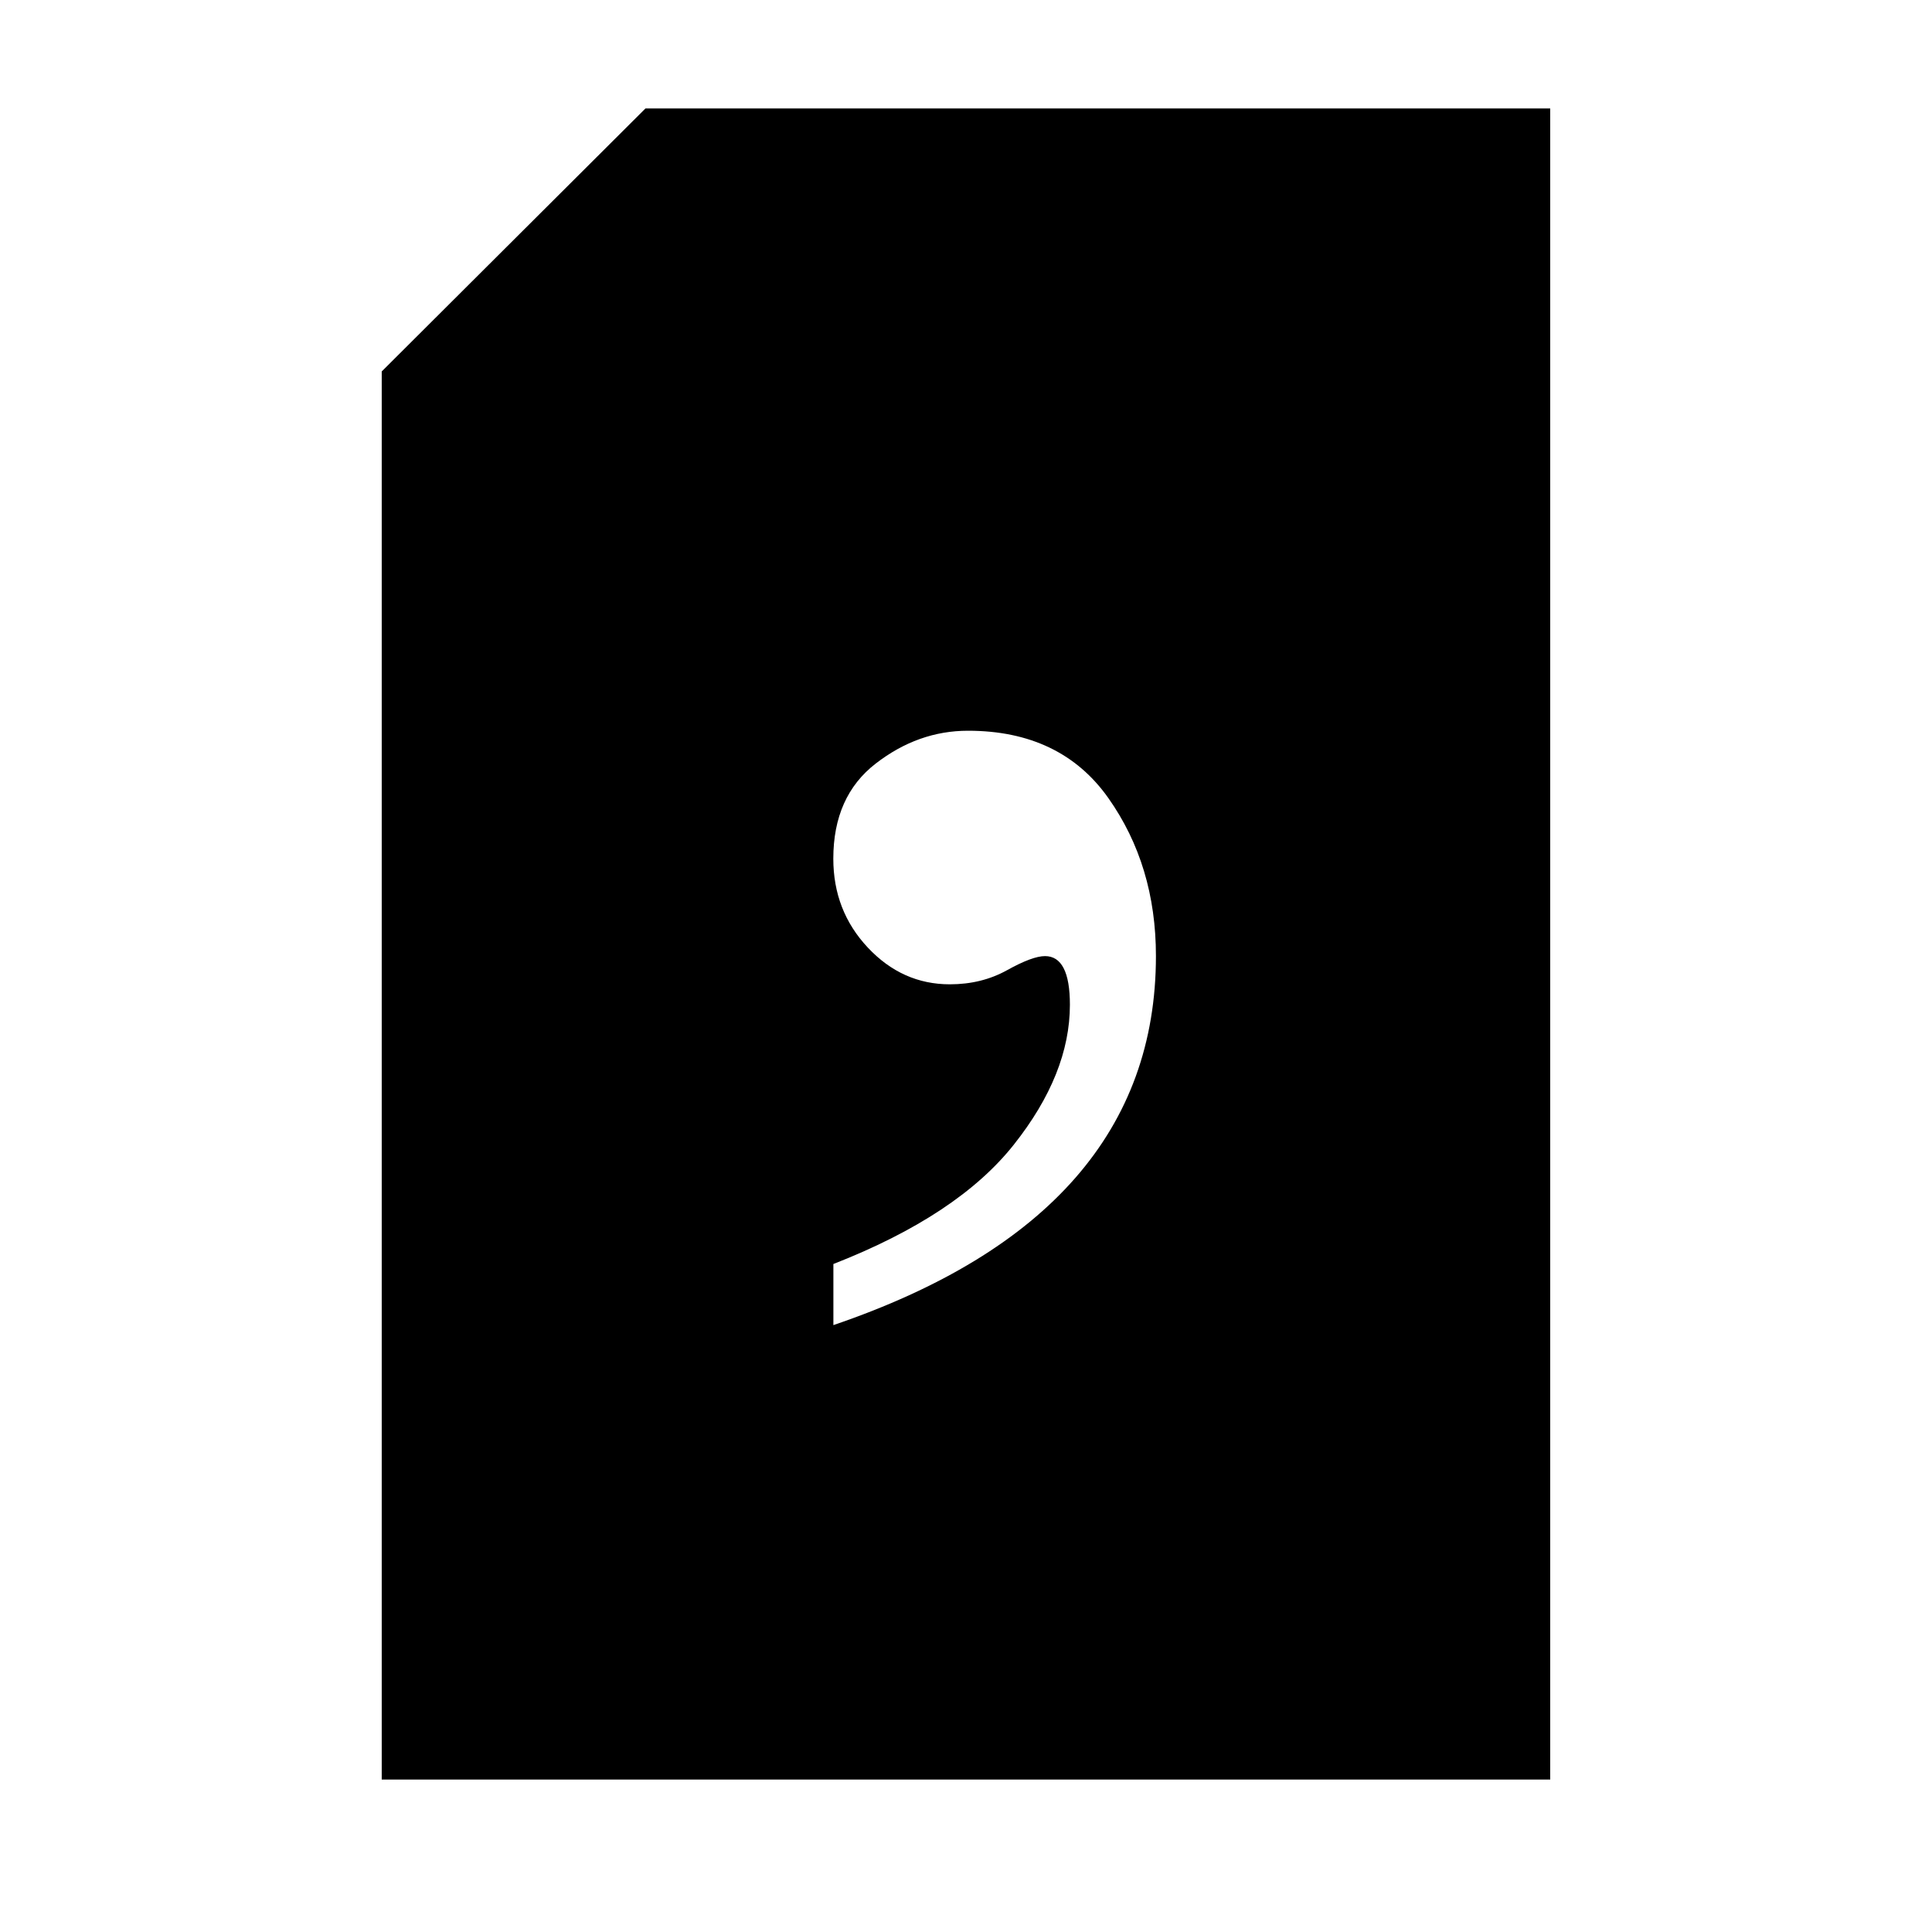 <?xml version="1.0" encoding="UTF-8"?>
<svg width="100pt" height="100pt" version="1.1" viewBox="0 0 100 100" xmlns="http://www.w3.org/2000/svg">
 <path d="m80.238 92.109h-60.48v-72.883l13.652-13.613h46.828zm-37.102-23.52v-3.164c4.297-1.68 7.41-3.738 9.344-6.184 1.934-2.441 2.898-4.852 2.898-7.234 0-1.68-0.43-2.519-1.289-2.519-0.434 0-1.086 0.242-1.965 0.73s-1.863 0.73-2.961 0.73c-1.641 0-3.055-0.633-4.246-1.902-1.191-1.27-1.785-2.801-1.785-4.602 0-2.148 0.73-3.789 2.195-4.922 1.465-1.133 3.055-1.699 4.777-1.699 3.199 0 5.625 1.164 7.266 3.488s2.461 5.047 2.461 8.172c0 8.949-5.562 15.312-16.695 19.105z" fill-rule="evenodd"/>
</svg>
